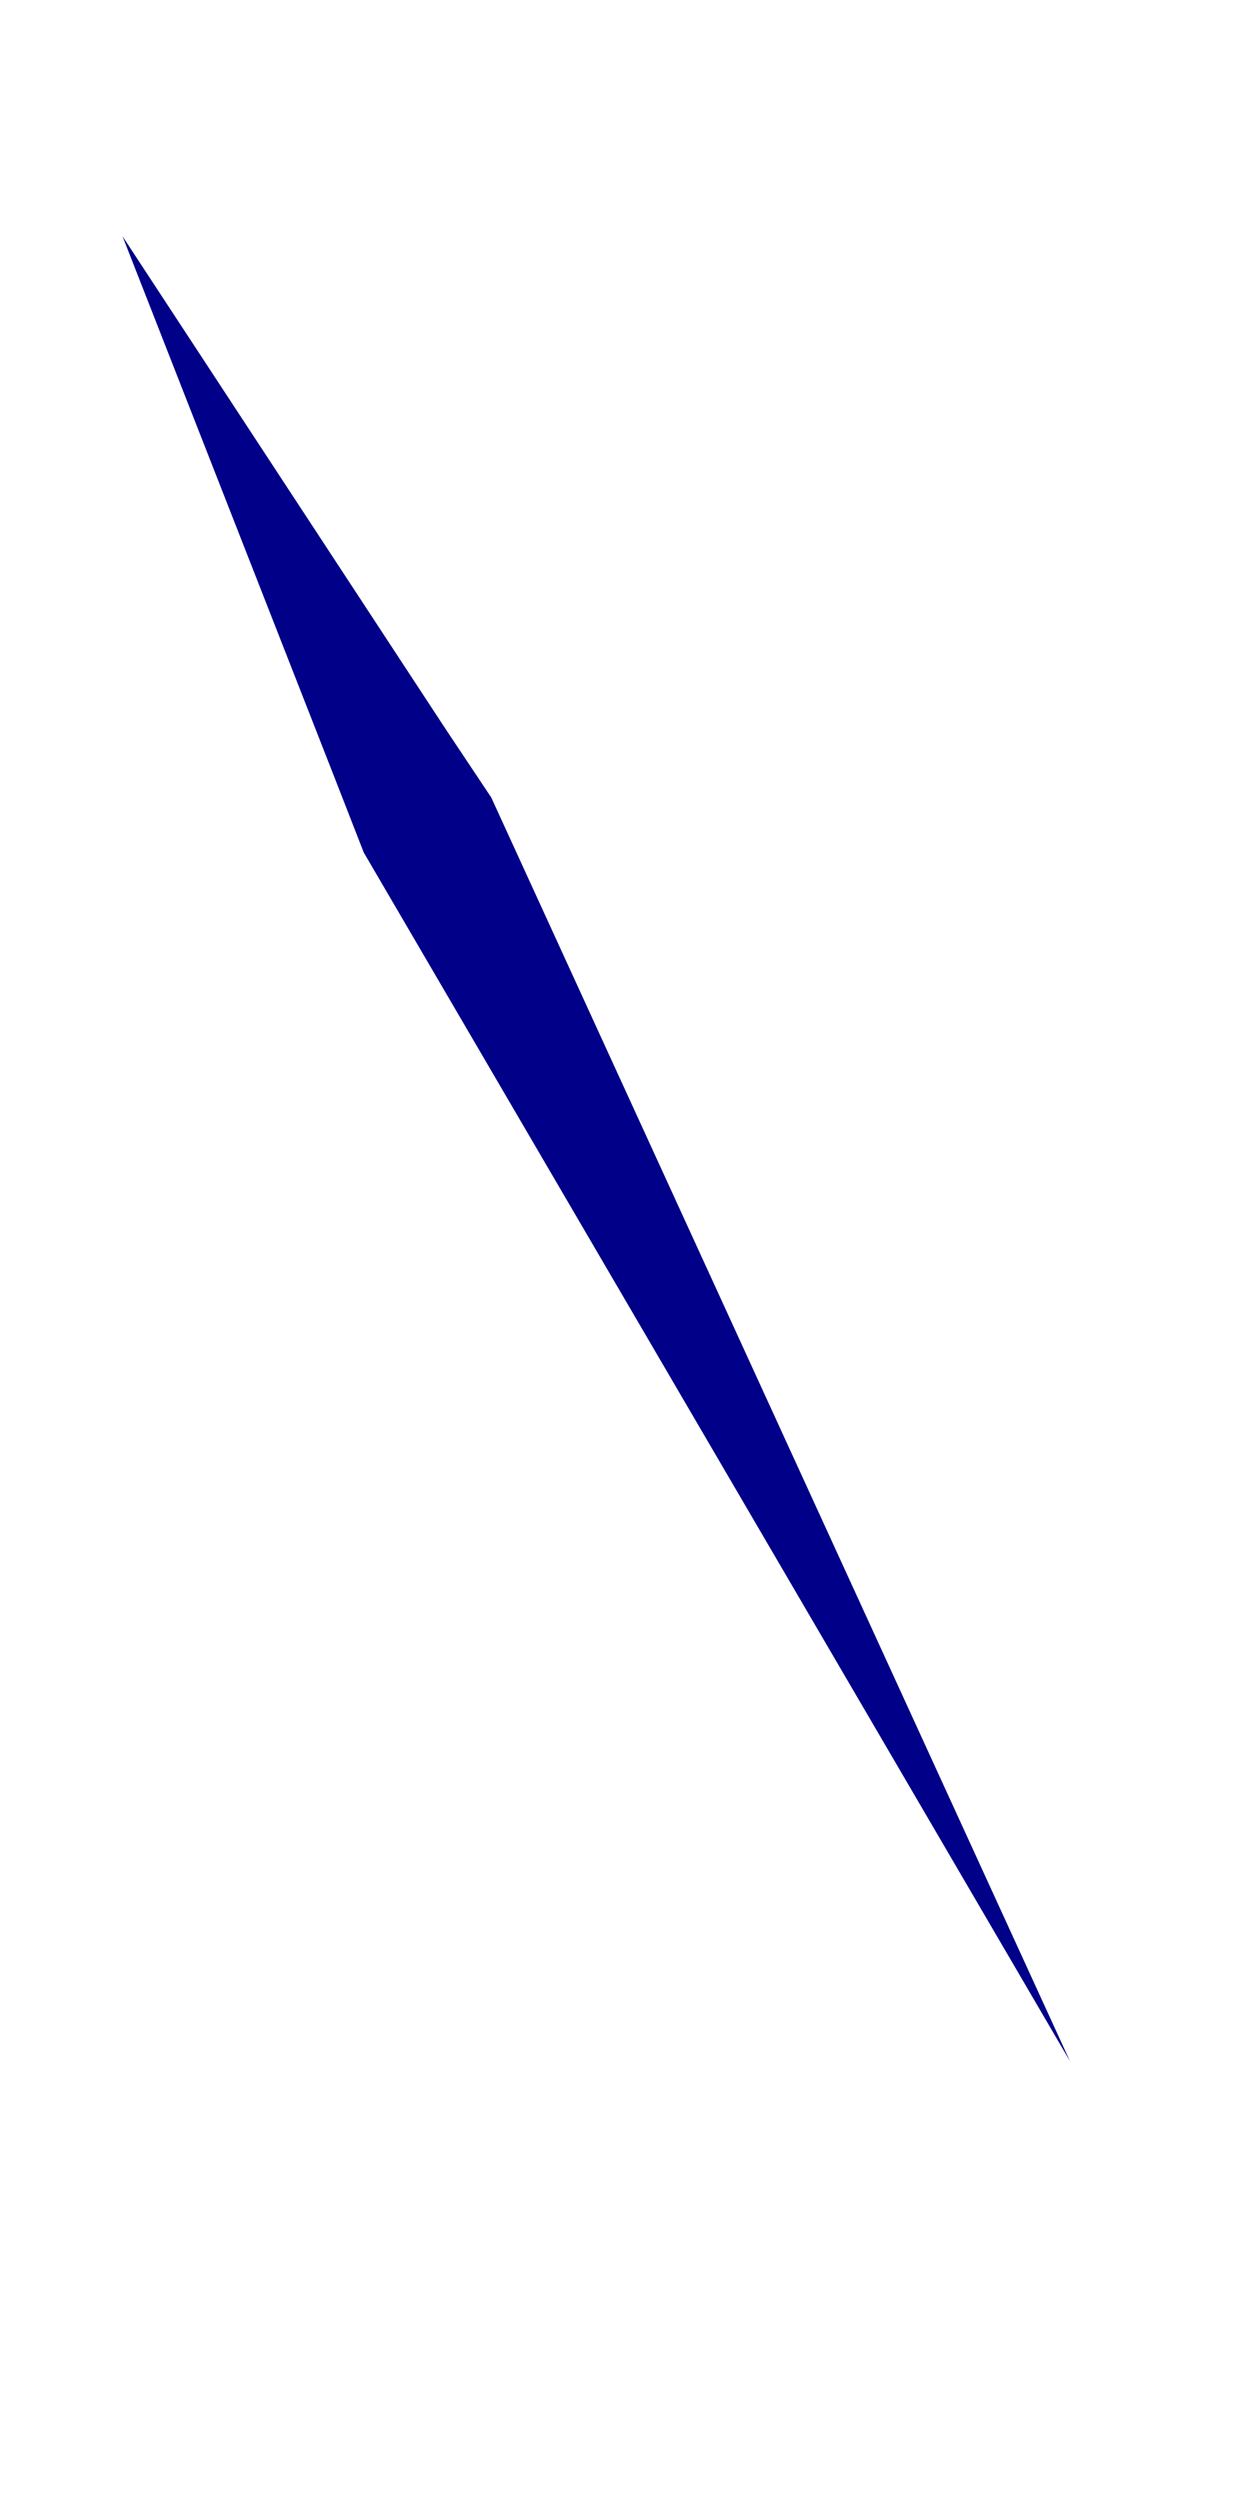 <?xml version="1.0" encoding="UTF-8" standalone="no"?><svg width='1' height='2' viewBox='0 0 1 2' fill='none' xmlns='http://www.w3.org/2000/svg'>
<path d='M0.856 1.649L0.393 0.638L0.357 0.584L0.098 0.189L0.268 0.623L0.291 0.682L0.856 1.649Z' fill='#000088'/>
</svg>

